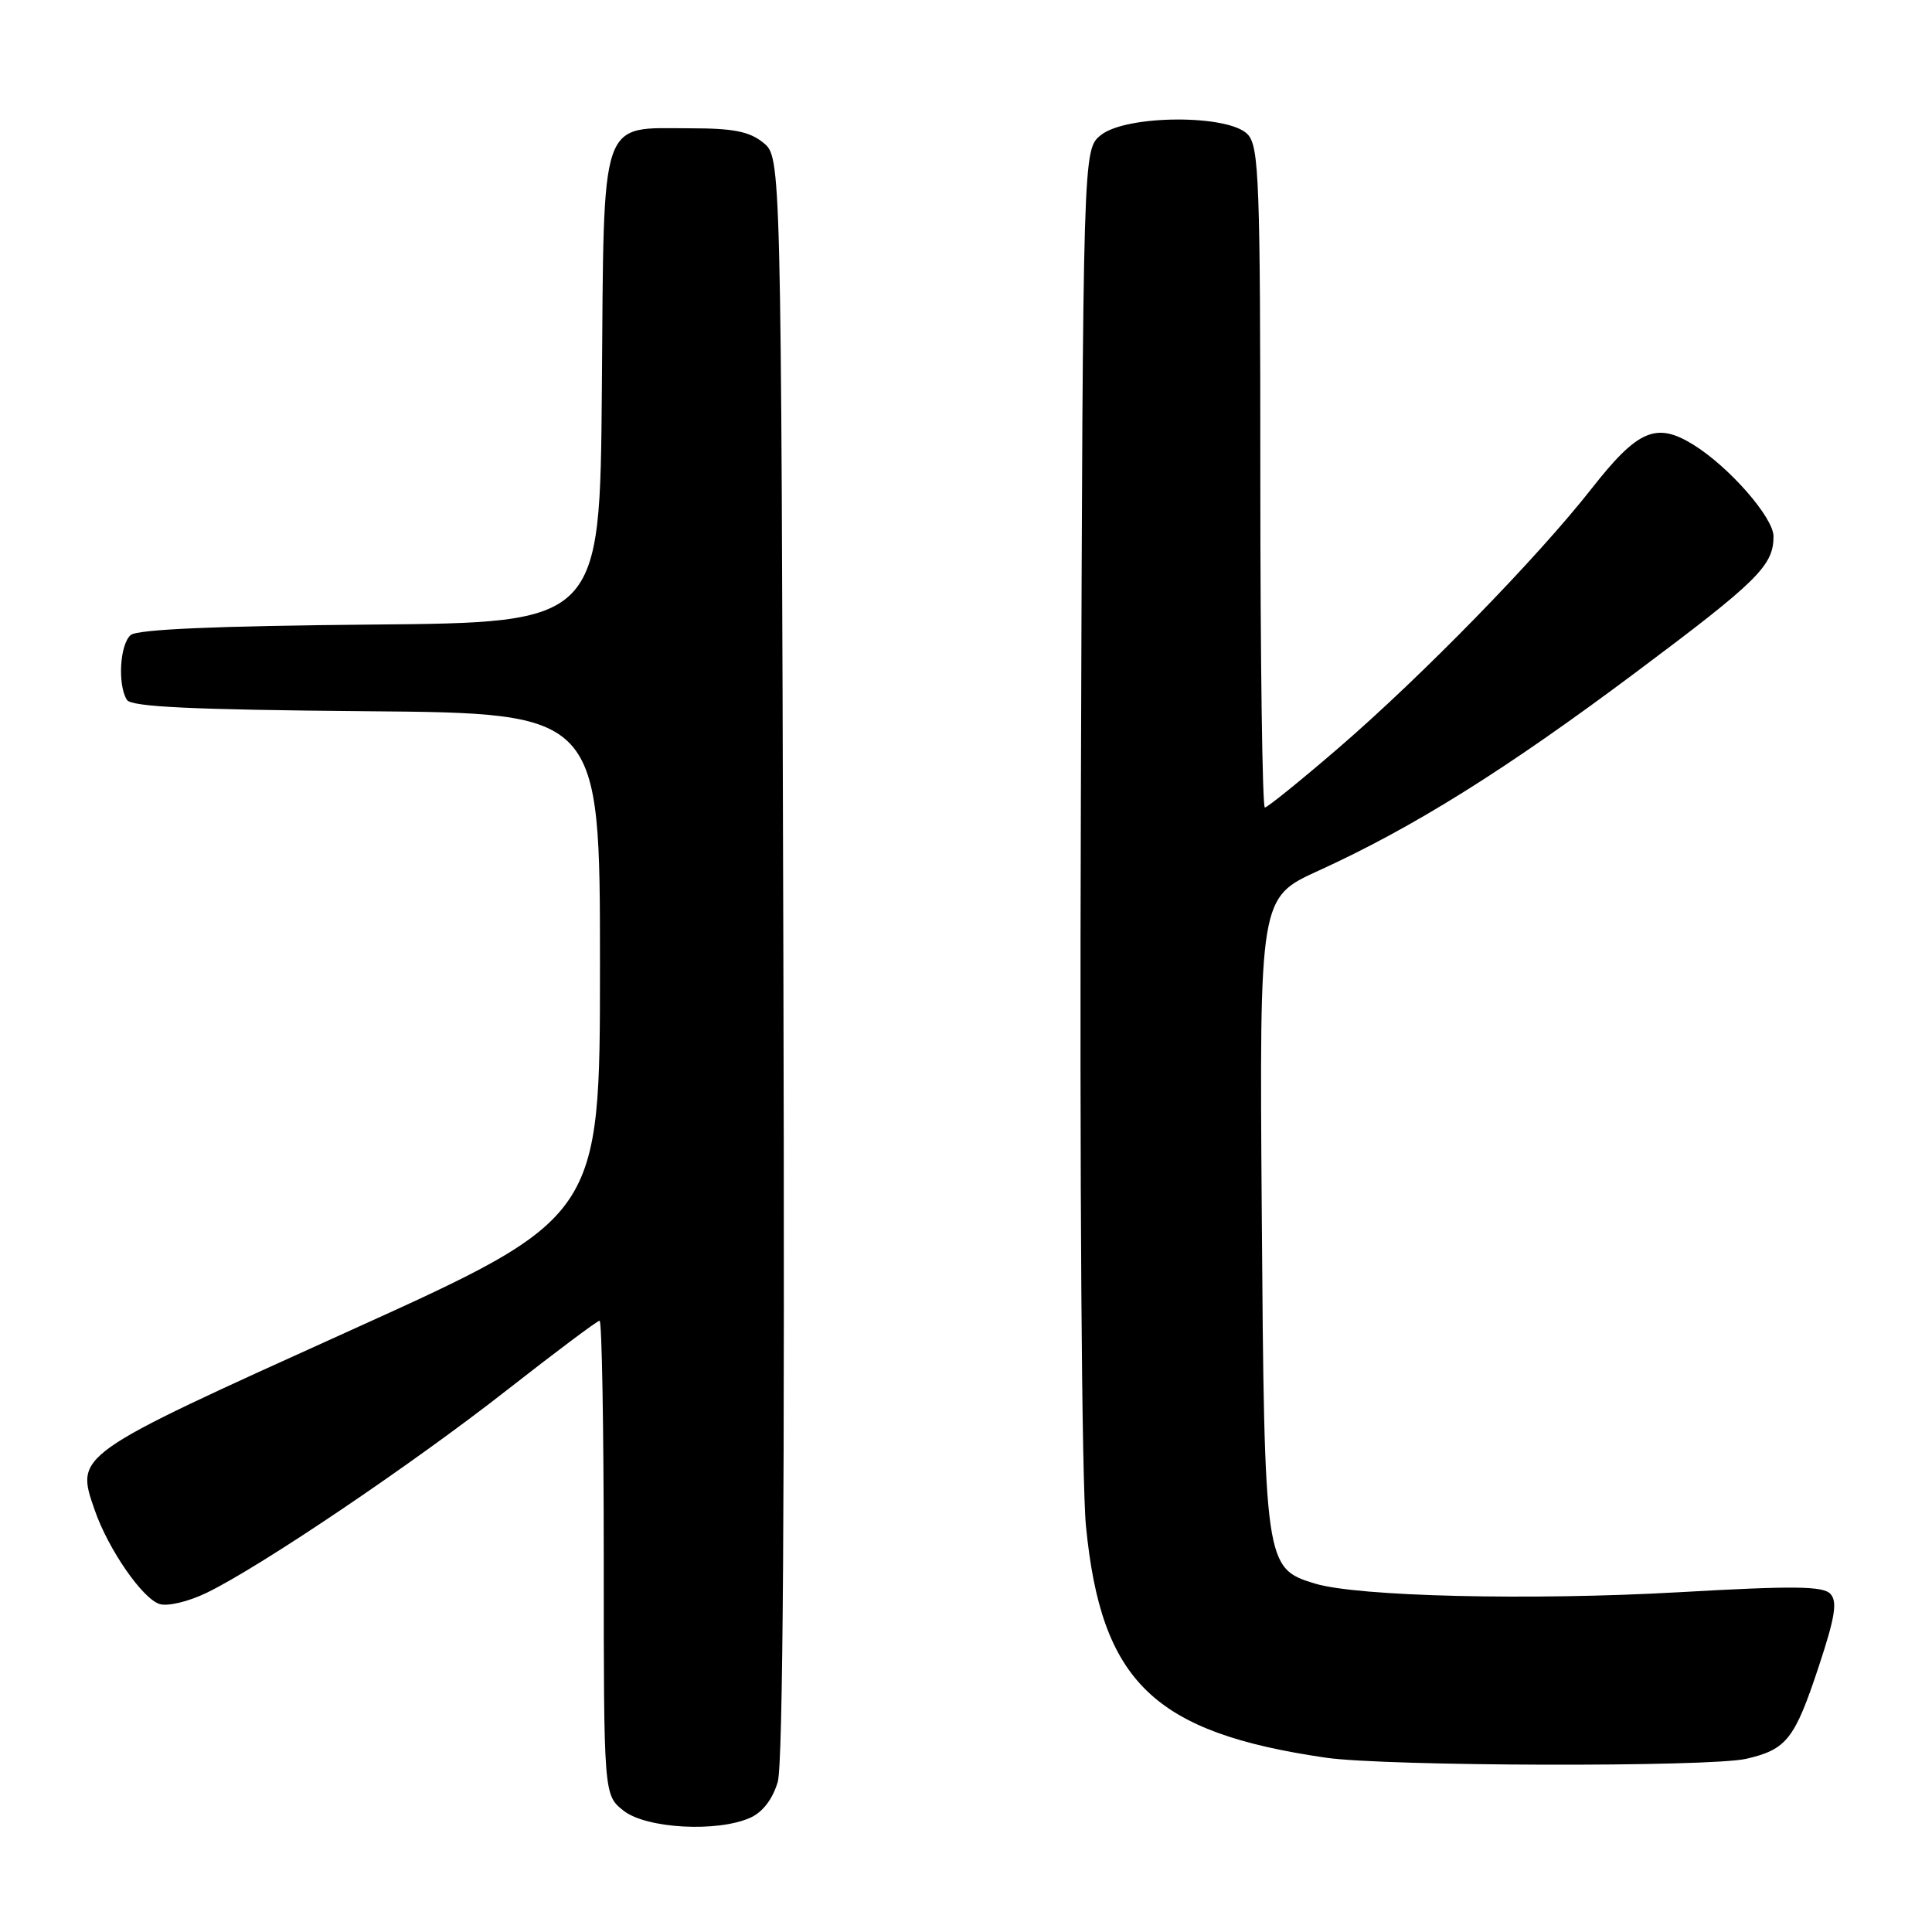 <?xml version="1.0" encoding="UTF-8" standalone="no"?>
<!DOCTYPE svg PUBLIC "-//W3C//DTD SVG 1.1//EN" "http://www.w3.org/Graphics/SVG/1.1/DTD/svg11.dtd" >
<svg xmlns="http://www.w3.org/2000/svg" xmlns:xlink="http://www.w3.org/1999/xlink" version="1.1" viewBox="0 0 256 256">
 <g >
 <path fill="currentColor"
d=" M 99.46 240.84 C 101.08 240.10 102.40 238.36 103.06 236.09 C 103.75 233.68 104.00 197.69 103.80 126.66 C 103.50 20.82 103.50 20.82 101.14 18.91 C 99.30 17.42 97.18 17.00 91.50 17.00 C 79.33 17.00 80.04 14.91 79.75 51.50 C 79.50 82.50 79.50 82.50 49.08 82.76 C 28.68 82.94 18.23 83.39 17.33 84.14 C 15.88 85.34 15.56 90.75 16.82 92.74 C 17.40 93.66 25.32 94.04 48.55 94.24 C 79.50 94.50 79.50 94.50 79.50 127.91 C 79.50 161.32 79.50 161.32 46.27 176.36 C 9.67 192.92 9.98 192.70 12.57 200.15 C 14.36 205.30 18.87 211.82 21.14 212.54 C 22.21 212.88 24.96 212.23 27.37 211.06 C 34.49 207.62 54.73 193.95 67.20 184.17 C 73.64 179.13 79.15 175.00 79.45 175.00 C 79.75 175.00 80.00 189.14 80.00 206.43 C 80.00 237.85 80.00 237.85 82.63 239.93 C 85.66 242.31 95.11 242.82 99.46 240.84 Z  M 231.39 233.05 C 236.74 231.81 237.80 230.46 240.98 220.86 C 243.16 214.28 243.49 212.22 242.54 211.20 C 241.56 210.15 237.71 210.11 222.44 210.98 C 202.79 212.09 179.87 211.55 174.23 209.83 C 167.60 207.81 167.54 207.37 167.19 160.72 C 166.88 118.94 166.88 118.94 174.69 115.38 C 187.23 109.67 199.50 102.00 216.78 89.07 C 232.92 77.00 235.00 74.95 235.00 71.07 C 235.00 68.58 229.11 61.85 224.37 58.92 C 219.46 55.88 217.01 56.94 210.89 64.75 C 203.68 73.94 188.42 89.58 177.35 99.12 C 172.32 103.45 167.93 107.00 167.60 107.00 C 167.27 107.00 167.00 87.35 167.00 63.33 C 167.00 24.10 166.83 19.47 165.35 17.83 C 162.90 15.13 149.22 15.19 145.86 17.91 C 143.50 19.82 143.50 19.82 143.22 106.16 C 143.05 156.55 143.33 196.56 143.90 202.26 C 145.93 222.89 152.86 229.57 175.65 232.90 C 183.58 234.06 226.54 234.17 231.39 233.05 Z "/>
</g>
</svg>
